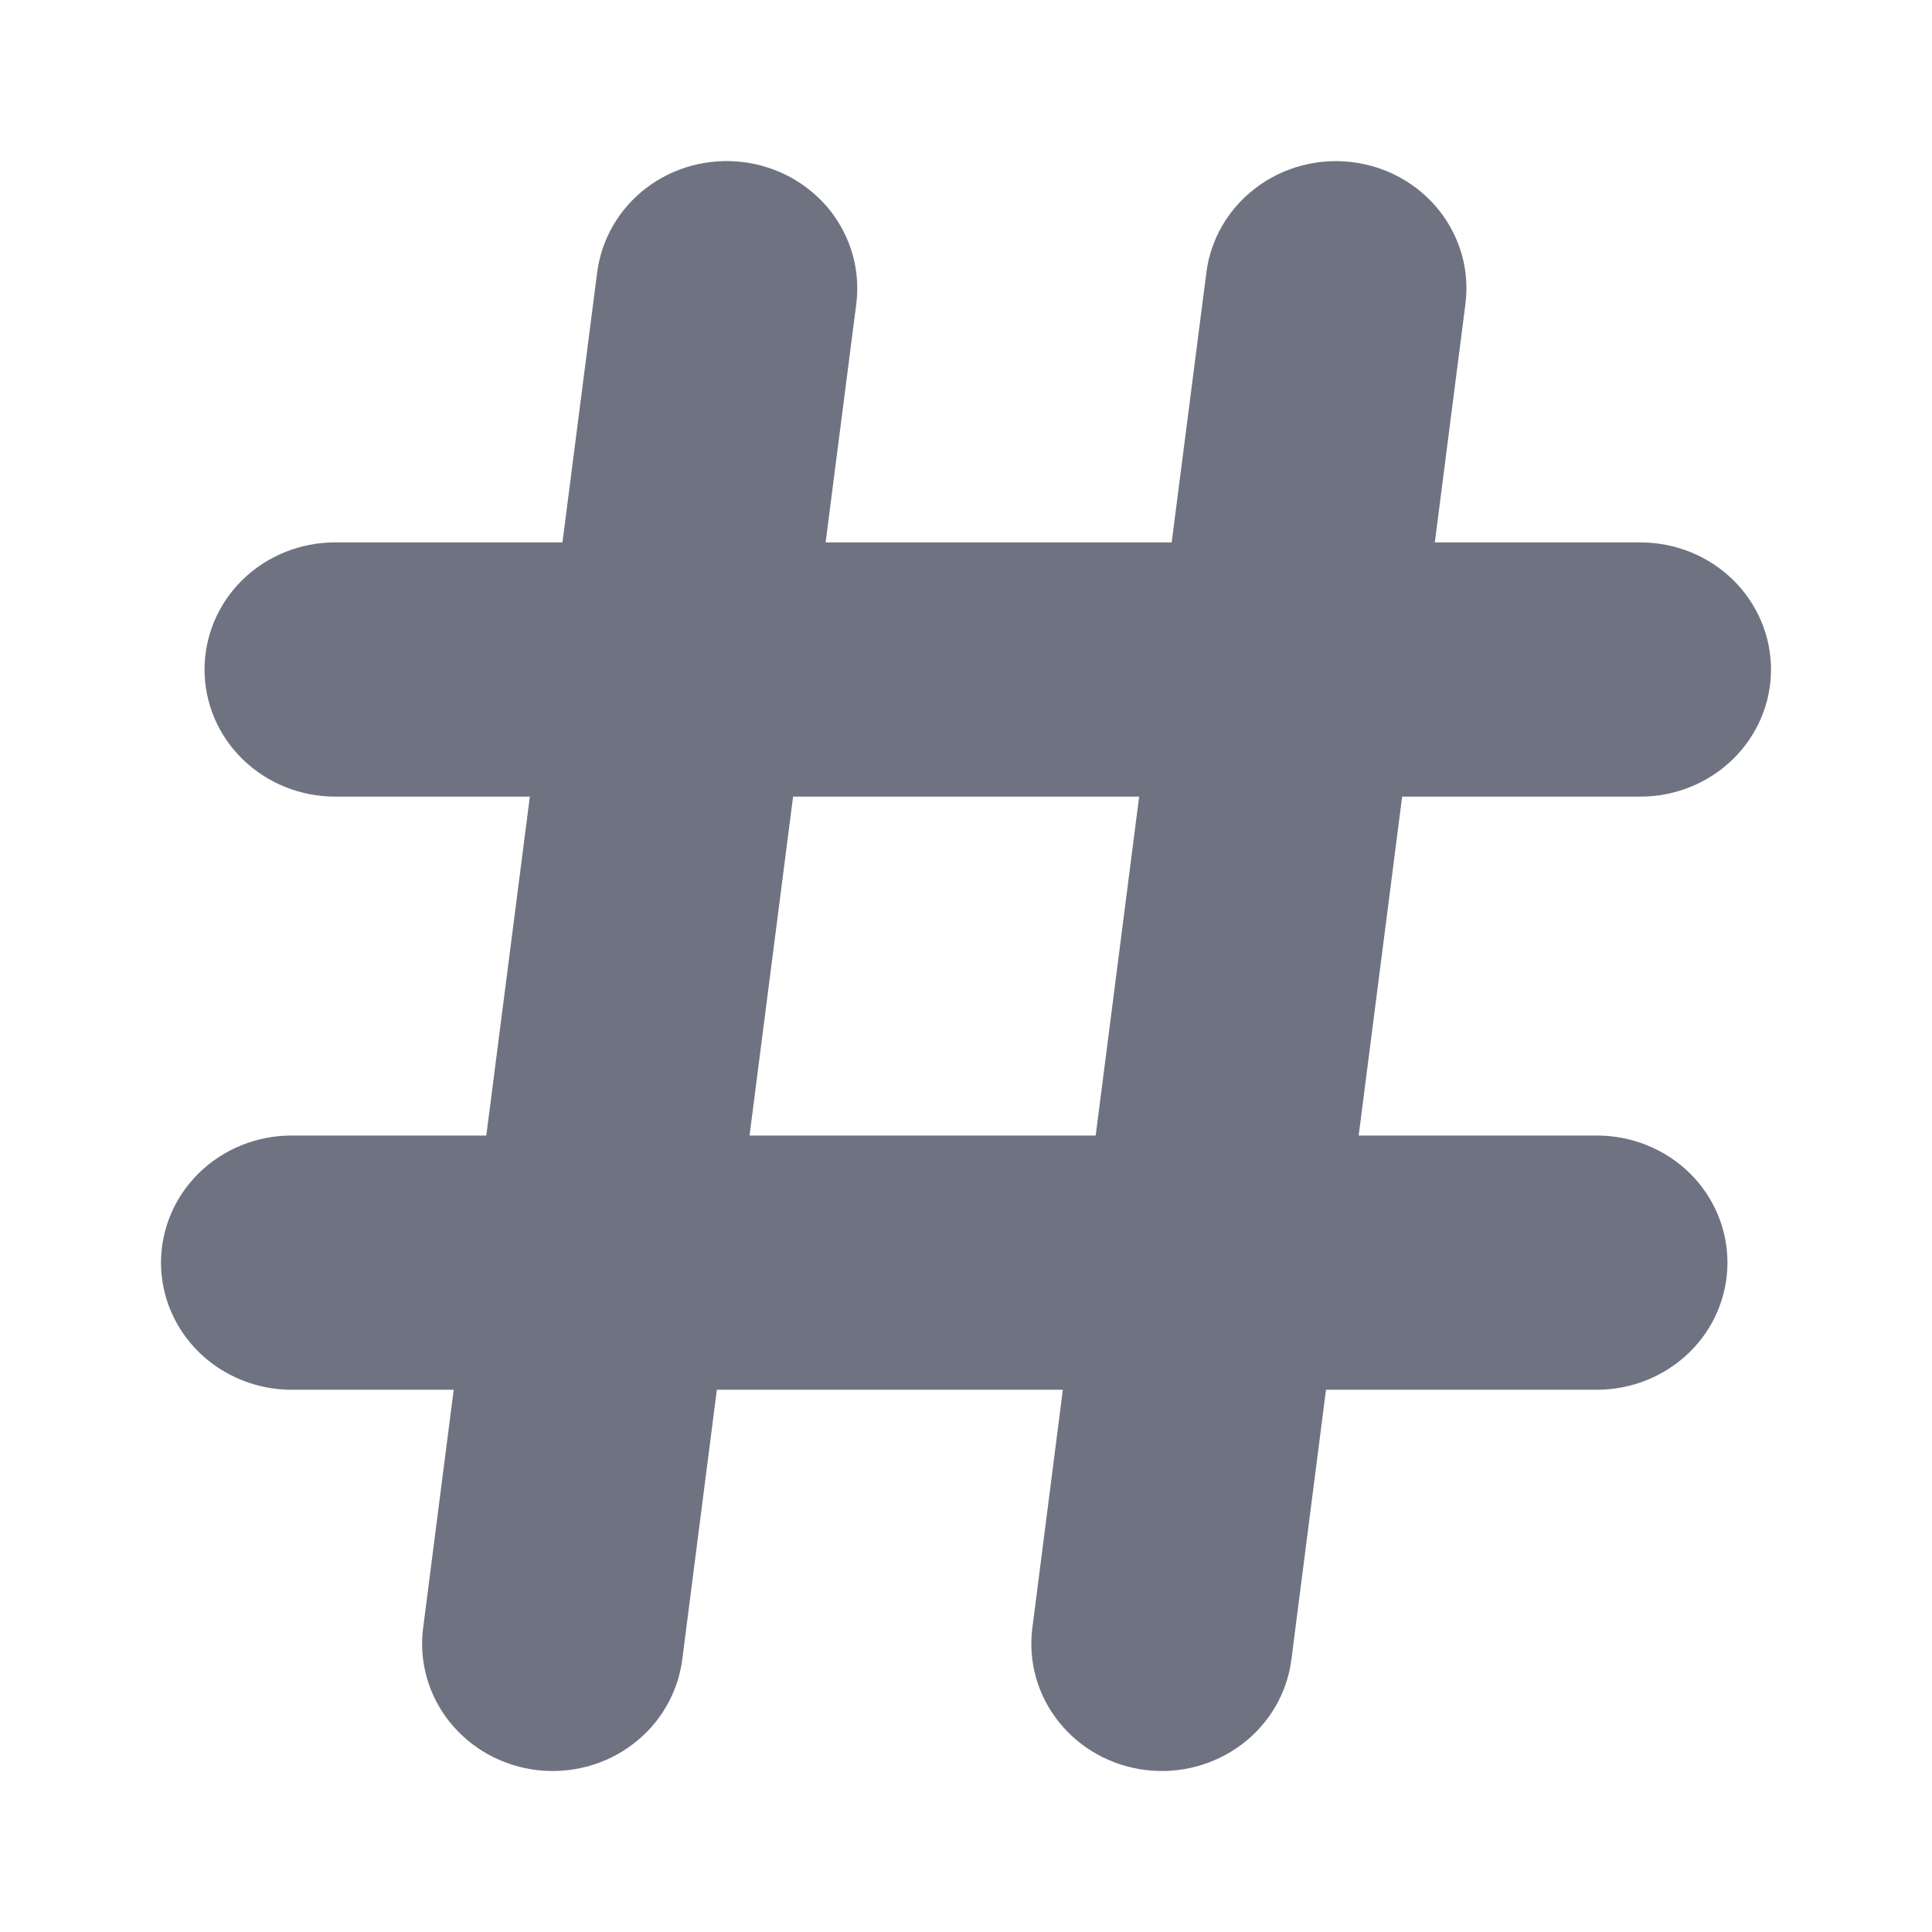 <svg width="24" height="24" viewBox="0 0 24 24" fill="none" xmlns="http://www.w3.org/2000/svg">
<path fill-rule="evenodd" clip-rule="evenodd" d="M9.228 2.013C9.44 2.039 9.644 2.105 9.829 2.207C10.014 2.31 10.177 2.447 10.308 2.61C10.438 2.774 10.535 2.961 10.591 3.161C10.648 3.361 10.663 3.57 10.637 3.776L10.256 6.738H14.555L14.986 3.385C15.039 2.969 15.26 2.591 15.6 2.334C15.939 2.077 16.369 1.962 16.796 2.014C17.223 2.066 17.611 2.28 17.875 2.611C18.139 2.942 18.258 3.361 18.204 3.776L17.824 6.738H20.378C20.808 6.738 21.221 6.904 21.525 7.2C21.829 7.497 22 7.898 22 8.317C22 8.736 21.829 9.137 21.525 9.433C21.221 9.729 20.808 9.896 20.378 9.896H17.418L16.878 14.106H19.838C20.268 14.106 20.68 14.272 20.985 14.568C21.289 14.864 21.459 15.266 21.459 15.685C21.459 16.103 21.289 16.505 20.985 16.801C20.68 17.097 20.268 17.264 19.838 17.264H16.472L16.042 20.617C15.989 21.032 15.768 21.41 15.429 21.667C15.089 21.924 14.659 22.04 14.232 21.988C13.805 21.936 13.417 21.721 13.153 21.39C12.889 21.06 12.771 20.641 12.824 20.225L13.203 17.264H8.905L8.475 20.617C8.448 20.823 8.38 21.021 8.275 21.201C8.17 21.382 8.029 21.54 7.861 21.667C7.693 21.795 7.501 21.889 7.295 21.944C7.09 21.998 6.876 22.014 6.664 21.988C6.453 21.962 6.249 21.896 6.064 21.794C5.879 21.691 5.716 21.554 5.585 21.39C5.455 21.227 5.358 21.04 5.302 20.84C5.245 20.64 5.23 20.431 5.256 20.225L5.636 17.264H3.622C3.192 17.264 2.779 17.097 2.475 16.801C2.171 16.505 2 16.103 2 15.685C2 15.266 2.171 14.864 2.475 14.568C2.779 14.272 3.192 14.106 3.622 14.106H6.041L6.582 9.896H4.162C3.732 9.896 3.32 9.729 3.015 9.433C2.711 9.137 2.541 8.736 2.541 8.317C2.541 7.898 2.711 7.497 3.015 7.2C3.32 6.904 3.732 6.738 4.162 6.738H6.987L7.418 3.385C7.445 3.179 7.512 2.98 7.617 2.8C7.722 2.619 7.863 2.461 8.031 2.333C8.199 2.206 8.391 2.112 8.597 2.057C8.802 2.002 9.017 1.988 9.228 2.013ZM13.611 14.106L14.151 9.896H9.852L9.311 14.106H13.611Z" fill="#6F7381"/>
</svg>
